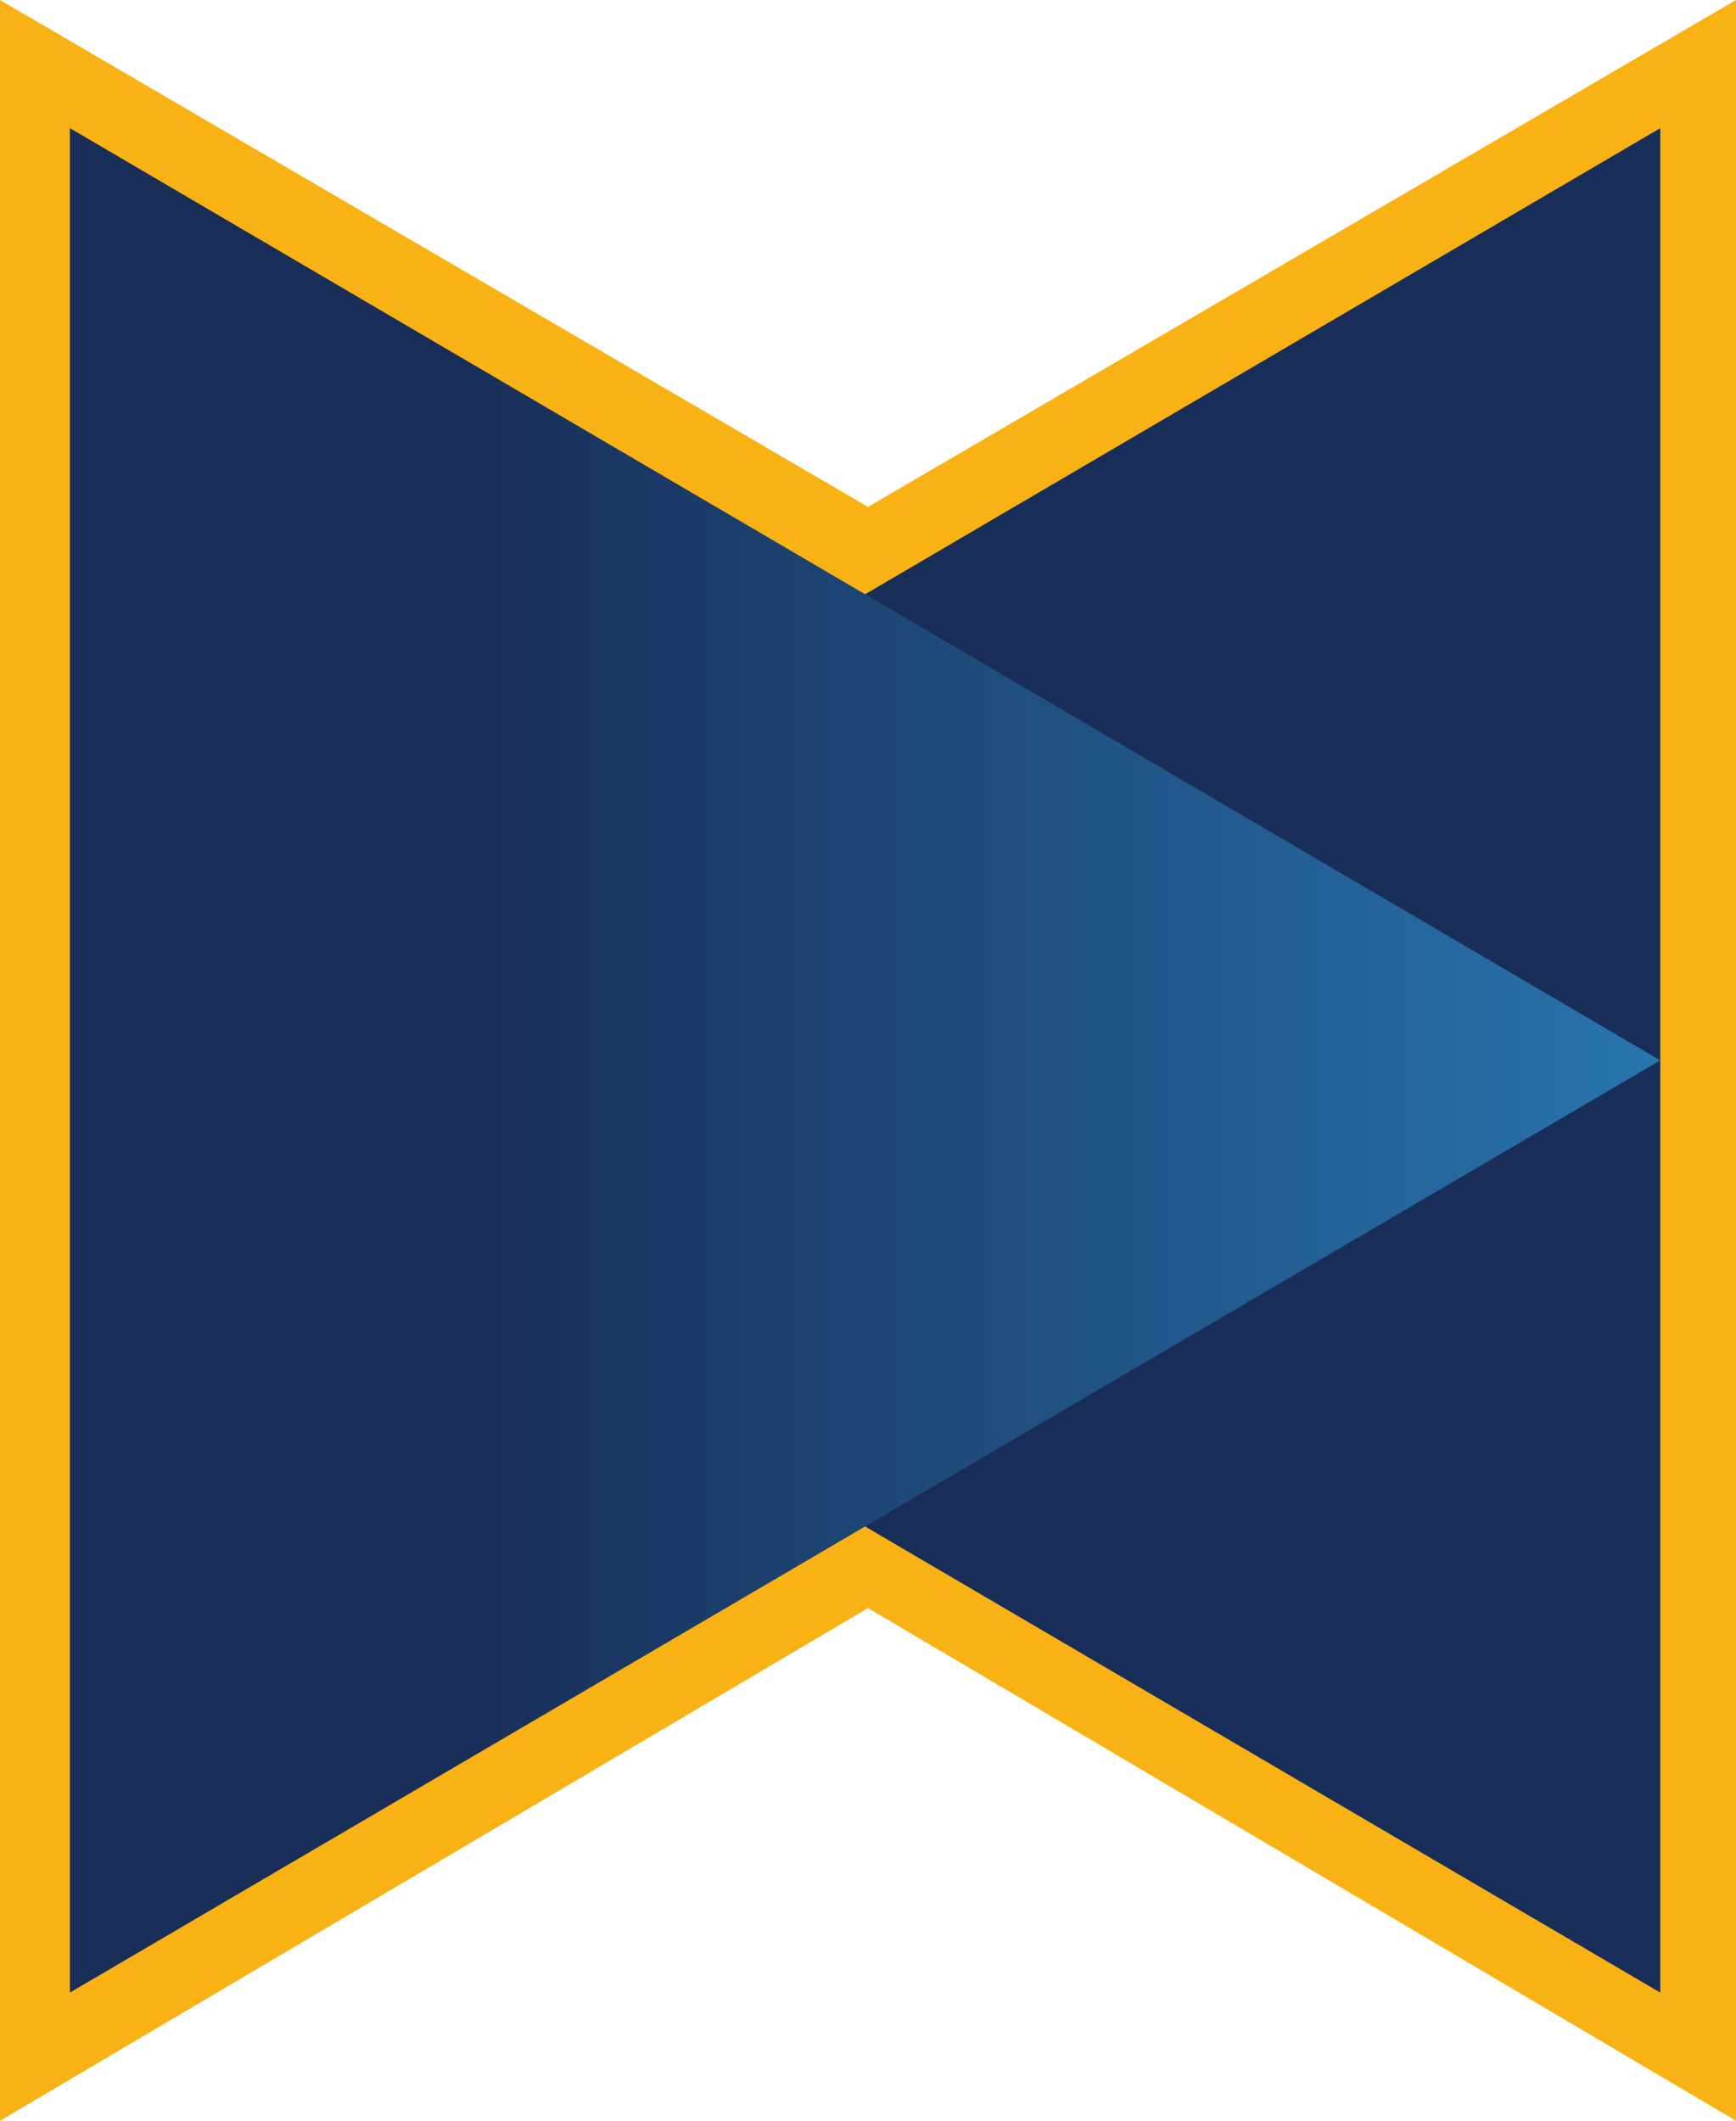 <svg id="Group_1" data-name="Group 1" xmlns="http://www.w3.org/2000/svg" xmlns:xlink="http://www.w3.org/1999/xlink" width="49.121" height="60" viewBox="0 0 49.121 60">
  <defs>
    <linearGradient id="linear-gradient" x1="1.001" y1="0.5" x2="0.245" y2="0.5" gradientUnits="objectBoundingBox">
      <stop offset="0" stop-color="#2874ad"/>
      <stop offset="1" stop-color="#182e58"/>
    </linearGradient>
  </defs>
  <path id="Path_1" data-name="Path 1" d="M24.56,45.495,0,60V0L24.56,14.341,49.121,0V60Z" fill="#f9b214"/>
  <g id="Group_1-2" data-name="Group 1" transform="translate(1.978 3.626)">
    <path id="Path_2" data-name="Path 2" d="M46.2,54.947V2.2L1.2,28.574Z" transform="translate(-1.2 -2.2)" fill="#182e58"/>
    <path id="Path_3" data-name="Path 3" d="M1.2,2.2V54.947l45-26.374Z" transform="translate(-1.2 -2.2)" fill="url(#linear-gradient)"/>
  </g>
</svg>
